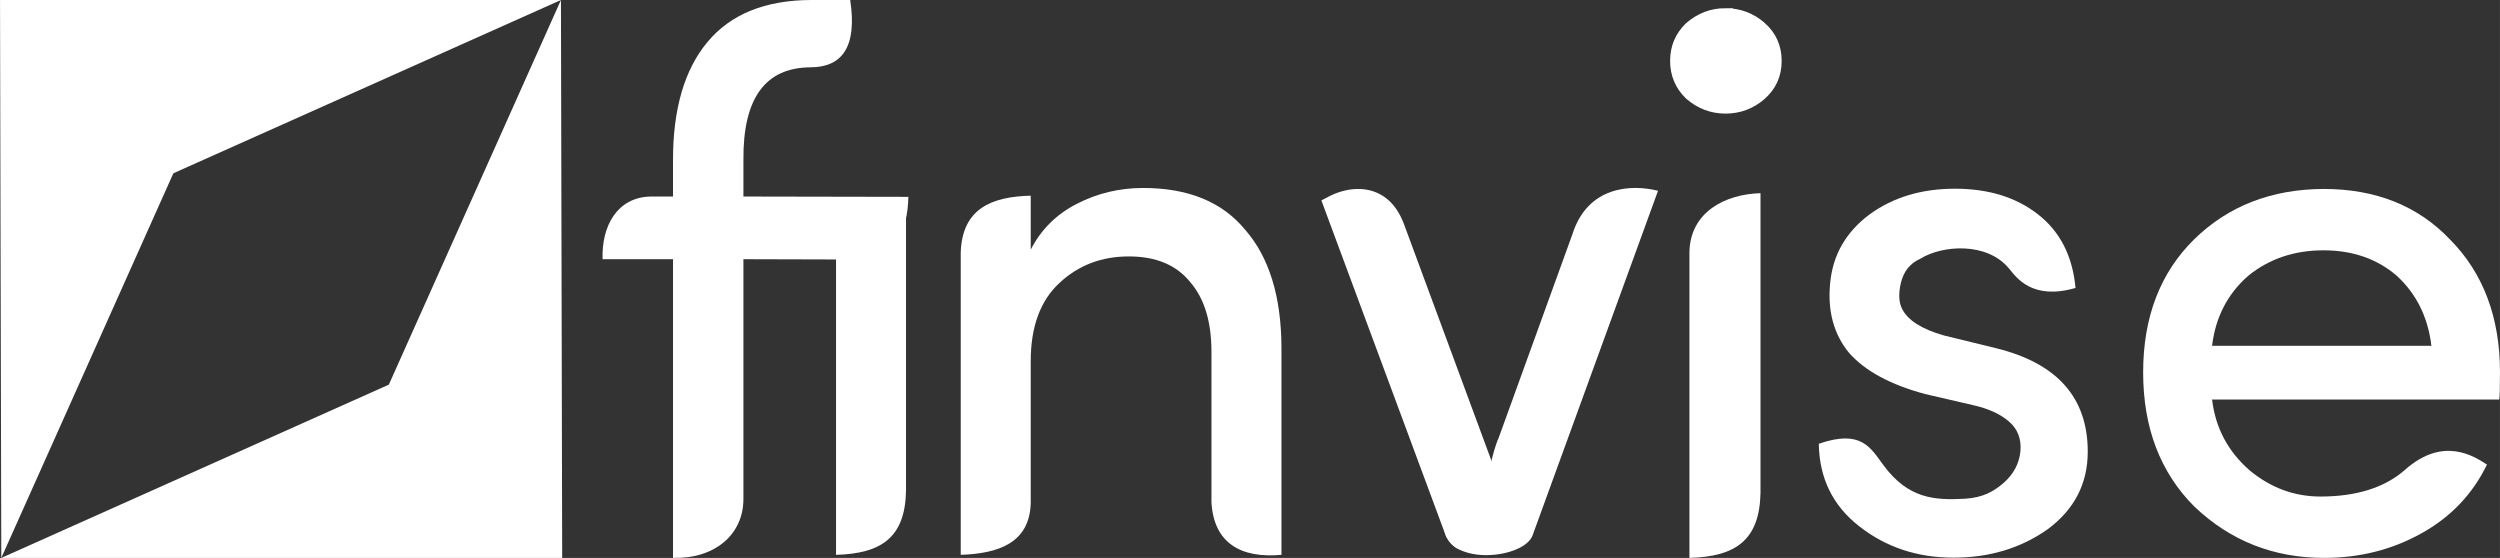 <?xml version="1.0" encoding="UTF-8"?>
<!DOCTYPE svg PUBLIC "-//W3C//DTD SVG 1.1//EN" "http://www.w3.org/Graphics/SVG/1.1/DTD/svg11.dtd">
<!-- Creator: CorelDRAW 2018 (64-Bit Evaluation Version) -->
<svg xmlns="http://www.w3.org/2000/svg" xml:space="preserve" width="34.145mm" height="7.62mm" version="1.1" style="shape-rendering:geometricPrecision; text-rendering:geometricPrecision; image-rendering:optimizeQuality; fill-rule:evenodd; clip-rule:evenodd"
viewBox="0 0 4431.27 988.93"
 xmlns:xlink="http://www.w3.org/1999/xlink">
 <rect x="0" y="0" width="4431.27" height="988.93" fill="#333333" stroke="none"/>
 <defs>
  <style type="text/css">
   <![CDATA[
    .str0 {stroke:white;stroke-width:25.96;stroke-miterlimit:22.926}
    .fil0 {fill:white}
    .fil1 {fill:white;fill-rule:nonzero}
   ]]>
  </style>
 </defs>
 <g id="Layer_x0020_1">
  <g id="_2685533518448">
   <g>
    <g>
     <path class="fil0" d="M2636.29 929.83c-18.97,35.03 -51.09,34.92 -65.99,9.84l-0.4 -0.69 -0.05 -0.09 -0.16 -0.27 -0.69 -1.27 -0.03 -0.04 -0.42 -0.82 -0.4 -0.82 -211.11 -569.02c41.76,-21.87 101.29,-21.22 125.35,42.45l173 468.01 -24.1 4.88 0.09 0.16 0 0 0.08 0.14 0.09 0.16 0 0 0.08 0.14 0.09 0.14 0.01 0.01 0.08 0.13 0.09 0.14 0 0.01 0.09 0.12 0.08 0.14 0.01 0.01 0.08 0.12 0.09 0.13 0.01 0.01 0.08 0.1 0.09 0.13 0.03 0.03 0.06 0.1 0.09 0.12 0.03 0.03 0.06 0.09 0.09 0.12 0.03 0.03 0.08 0.09 0.09 0.1 0.03 0.03 0.06 0.08 0.12 0.12 0 0.01 0.09 0.08 0.09 0.1 0.03 0.04 0.06 0.06 0.09 0.09 0.04 0.03 0.06 0.06 0.1 0.09 0.04 0.03 0.06 0.05 0.09 0.1 0.04 0.03 0.06 0.05 0.09 0.08 0.05 0.03 0.05 0.05 0.1 0.08 0.04 0.03 0.06 0.05 0.1 0.06 0.05 0.04 0.04 0.03 0.1 0.06 0.05 0.04 0.05 0.03 0.1 0.05 0.05 0.04 0.04 0.03 0.12 0.05 0.05 0.04 0.04 0.01 0.1 0.05 0.05 0.04 0.05 0.01 0.1 0.04 0.06 0.04 0.04 0.01 0.1 0.04 0.06 0.03 0.03 0.01 0.12 0.04 0.06 0.01 0.04 0.03 0.18 0.04 0.03 0.01 0.1 0.03 0.08 0.03 0.03 0 0.1 0.03 0.08 0.01 0.03 0 0.01 0c1.97,-0.31 3.97,-2 5.54,-5l-6 47.99z"/>
     <path id="1" class="fil1" d="M2575.02 924.54l-0.05 -0.08 1.04 1.65 1.14 1.56 1.26 1.53 1.36 1.45 1.44 1.35 1.54 1.25 1.62 1.14 1.69 1.03 1.74 0.88 1.84 0.75 1.87 0.62 1.92 0.48 1.95 0.32 2 0.18 2.01 0.04 2.04 -0.13 2.04 -0.27 2.05 -0.44 2.06 -0.6 2.01 -0.75 2.04 -0.93 2.02 -1.08 1.97 -1.23 1.96 -1.4 1.91 -1.54 1.86 -1.71 1.82 -1.88 1.76 -2.01 1.71 -2.19 1.64 -2.31 1.54 -2.45 1.51 -2.63 9.92 29.41 -2.13 3.72 -2.22 3.52 -2.28 3.22 -2.31 2.97 -2.39 2.74 -2.41 2.48 -2.45 2.26 -2.5 2.04 -2.5 1.79 -2.54 1.6 -2.54 1.36 -2.56 1.17 -2.58 0.96 -2.58 0.75 -2.57 0.55 -2.56 0.35 -2.56 0.16 -2.53 -0.04 -2.52 -0.23 -2.49 -0.43 -2.47 -0.61 -2.41 -0.8 -2.39 -0.99 -2.36 -1.19 -2.31 -1.39 -2.25 -1.58 -2.19 -1.79 -2.14 -2 -2.06 -2.21 -2.01 -2.41 -1.95 -2.7 -1.84 -2.92 -0.05 -0.08 9.45 -30.24zm-9.4 30.32l-0.05 -0.08 -0.36 -0.64 0.42 0.71zm-0.45 -0.77l-0.06 -0.12 9.51 -30.12 0.4 0.69 -9.45 30.24 -0.4 -0.69zm0 0l0.08 0.14 -0.14 -0.26 0.06 0.12zm-0.12 -0.21l9.58 -30 0.05 0.09 -9.58 30 -0.05 -0.09zm-0.16 -0.27l-0.17 -0.31 9.75 -29.69 0.16 0.27 -9.58 30 -0.16 -0.27zm0 0l-0.17 -0.31 0.17 0.3 0 0.01zm-0.86 -1.58l9.28 -30.46 0.64 1.08 0.69 1.27 -9.92 29.38 -0.69 -1.27zm9.28 -30.46l0.29 0.43 0.35 0.65 -0.64 -1.08zm-8.67 31.5l-0.83 -1.44 9.47 -30.1 0.03 0.04 -8.64 31.54 -0.03 -0.04zm0 0l-0.42 -0.62 -0.42 -0.82 0.83 1.44zm-1.25 -2.26l-0.09 -0.18 10.4 -28.47 0.42 0.82 -10.3 28.66 -0.42 -0.82zm0 0l-0.05 -0.09 -0.04 -0.09 0.09 0.18zm-0.49 -1l-0.8 -1.87 11.29 -26.42 0.4 0.82 -10.49 28.29 -0.4 -0.82zm0 0l-0.45 -0.92 -0.35 -0.95 0.8 1.87zm-211.92 -570.88l4.3 -30.55 7.8 6 211.11 569.02 -12.1 24.55 -211.11 -569.02zm0 0l-8.79 -23.7 13.08 -6.85 -4.3 30.55zm125.35 42.42l0.05 0.16 -1.95 -4.78 -2.14 -4.54 -2.32 -4.3 -2.52 -4.06 -2.71 -3.83 -2.87 -3.58 -3.04 -3.34 -3.21 -3.09 -3.35 -2.83 -3.49 -2.57 -3.61 -2.32 -3.74 -2.05 -3.85 -1.82 -3.93 -1.57 -4.01 -1.32 -4.1 -1.08 -4.17 -0.84 -4.2 -0.62 -4.24 -0.39 -4.3 -0.17 -4.3 0.04 -4.31 0.25 -4.31 0.44 -4.3 0.64 -4.28 0.83 -4.24 1 -4.18 1.17 -4.14 1.35 -4.09 1.48 -4 1.64 -3.91 1.78 -3.82 1.91 -3.5 -36.55 4.13 -2.06 4.19 -1.91 4.31 -1.76 4.35 -1.58 4.43 -1.43 4.49 -1.25 4.53 -1.08 4.57 -0.88 4.61 -0.69 4.62 -0.47 4.62 -0.27 4.63 -0.04 4.63 0.19 4.61 0.42 4.59 0.67 4.56 0.92 4.52 1.18 4.48 1.48 4.4 1.75 4.35 2.05 4.26 2.36 4.18 2.69 4.09 3.01 4 3.37 3.88 3.74 3.76 4.11 3.62 4.52 3.49 4.94 3.32 5.39 3.15 5.83 2.97 6.31 2.78 6.8 0.05 0.16 -12.1 24.5zm12.04 -24.66l0.05 0.16 -0.31 -0.84 0.26 0.69zm173.05 468.16l-5.36 30.91 -6.74 -6.41 -173 -468.01 12.1 -24.5 173 468.01zm0 0l10.25 27.75 -15.61 3.17 5.36 -30.91zm-29.46 35.79l-5.41 -3.56 4.04 -33.77 24.1 -4.88 1.38 37.32 -24.1 4.88zm-5.41 -3.56l-17.2 -29.47 21.23 -4.3 -4.04 33.77zm9.54 -30.06l0.21 0.36 -9.66 29.85 -0.09 -0.16 9.45 -30.21 0.09 0.16zm0 0l0.14 0.25 0.06 0.12 -0.21 -0.36zm-4.72 15.11l0 0 0 0 0 0 4.93 -14.74 -4.93 14.74zm4.72 -15.11l0.14 0.25 0.06 0.12 -0.21 -0.36zm0.29 0.51l-9.66 29.85 -0.21 -0.36 -0.08 -0.14 9.86 -29.49 0.08 0.14zm-9.66 29.85l-0.14 -0.25 -0.06 -0.12 0.21 0.36zm9.54 -30.06l0.21 0.36 -9.66 29.85 -0.09 -0.16 9.45 -30.21 0.09 0.16zm0 0l0.14 0.25 0.06 0.12 -0.21 -0.36zm-4.72 15.11l0 0 0 0 0 0 4.93 -14.74 -4.93 14.74zm4.72 -15.11l0.14 0.25 0.06 0.12 -0.21 -0.36zm0.29 0.51l-9.4 30.29 -0.47 -0.8 -0.08 -0.14 9.86 -29.49 0.08 0.14zm-9.4 30.29l-0.19 -0.31 -0.27 -0.49 0.47 0.8zm9.02 -30.95l-7.61 32.77 -1.32 -1.67 -0.09 -0.14 8.93 -31.09 0.09 0.14zm-7.61 32.77l-0.71 -0.71 -0.61 -0.96 1.32 1.67zm6.29 -34.43l1.51 1.97 -7.79 32.47 -0.01 -0.01 6.28 -34.44 0.01 0.01zm0 0l0.8 0.8 0.7 1.17 -1.51 -1.97zm1.58 2.1l-9.11 30.8 -0.18 -0.3 -0.08 -0.13 9.29 -30.5 0.08 0.13zm-9.11 30.8l-0.05 -0.08 -0.13 -0.22 0.18 0.3zm9.02 -30.95l3.54 15.55 -12.47 15.55 -0.09 -0.14 8.93 -31.09 0.09 0.14zm0 0l3.54 5.57 0 9.98 -3.54 -15.55zm3.54 15.56l-11.86 16.42 -4.15 -16.42 0 -0.01 16.01 0 0 0.01zm-11.86 16.42l-4.15 -5.33 0 -11.08 4.15 16.42zm7.8 -32.72l1.08 1.67 -8.79 31.16 -0.09 -0.12 7.71 -32.83 0.09 0.12zm0 0l0.55 0.7 0.53 0.97 -1.08 -1.67zm1.16 1.82l-8.07 31.96 -1.79 -2.48 -0.08 -0.14 9.86 -29.49 0.08 0.14zm-8.07 31.96l-0.96 -0.96 -0.83 -1.52 1.79 2.48zm6.29 -34.43l1.18 1.45 -7.46 32.99 -0.01 -0.01 6.28 -34.44 0.01 0.01zm0 0l0.64 0.64 0.55 0.82 -1.18 -1.45zm1.26 1.57l-8.49 31.76 -0.16 -0.22 -0.08 -0.12 8.64 -31.54 0.08 0.12zm-8.49 31.76l-0.16 -0.22 -0.03 -0.04 0.18 0.26zm8.42 -31.85l-7.31 33.21 -1.03 -1.23 -0.09 -0.13 8.33 -31.98 0.09 0.13zm-7.31 33.21l-0.55 -0.55 -0.48 -0.69 1.03 1.23zm6.29 -34.43l0.82 0.95 -7.1 33.5 -0.01 -0.01 6.28 -34.44 0.01 0.01zm0 0l0.43 0.43 0.39 0.52 -0.82 -0.95zm0.9 1.05l0.21 0.29 -8.12 32.26 -0.08 -0.1 7.92 -32.55 0.08 0.1zm0 0l0.12 0.16 0.09 0.13 -0.21 -0.29zm0.3 0.42l-7.31 33.21 -1.03 -1.23 -0.09 -0.13 8.33 -31.98 0.09 0.13zm-7.31 33.21l-0.55 -0.55 -0.48 -0.69 1.03 1.23zm6.31 -34.42l1.38 1.76 -7.66 32.68 -0.03 -0.03 6.28 -34.44 0.03 0.03zm0 0l0.73 0.73 0.65 1.04 -1.38 -1.76zm1.44 1.87l-8.37 31.87 -0.66 -0.96 -0.06 -0.1 9.03 -30.91 0.06 0.1zm-8.37 31.87l-0.31 -0.4 -0.35 -0.56 0.66 0.96zm7.8 -32.72l-7 33.64 -0.71 -0.8 -0.09 -0.12 7.71 -32.83 0.09 0.12zm-7 33.64l-0.4 -0.4 -0.31 -0.4 0.71 0.8zm6.31 -34.42l0.97 1.16 -7.25 33.29 -0.03 -0.03 6.28 -34.44 0.03 0.03zm0 0l0.52 0.52 0.45 0.64 -0.97 -1.16zm1.04 1.25l-7.97 32.48 -0.26 -0.35 -0.06 -0.09 8.23 -32.13 0.06 0.09zm-7.97 32.48l-0.12 -0.14 -0.14 -0.21 0.26 0.35zm7.8 -32.72l-7 33.64 -0.71 -0.8 -0.09 -0.12 7.71 -32.83 0.09 0.12zm-7 33.64l-0.4 -0.4 -0.31 -0.4 0.71 0.8zm6.31 -34.42l0.43 0.47 -6.71 33.98 -0.03 -0.03 6.28 -34.44 0.03 0.03zm0 0l0.19 0.19 0.23 0.27 -0.43 -0.47zm0.51 0.56l-7.09 33.59 -0.05 -0.08 -0.08 -0.09 7.14 -33.51 0.08 0.09zm-7.09 33.59l-0.05 -0.08 0.78 0.91 -0.73 -0.83zm7.12 -33.56l-6.66 34.05 -0.38 -0.39 -0.09 -0.1 7.03 -33.66 0.09 0.1zm-6.66 34.05l-0.29 -0.29 -0.09 -0.1 0.38 0.39zm6.31 -34.42l0.51 0.56 -6.79 33.89 -0.03 -0.03 6.28 -34.44 0.03 0.03zm0 0l0.25 0.25 0.26 0.31 -0.51 -0.56zm0.57 0.64l-6.79 33.89 -0.51 -0.56 -0.06 -0.08 7.29 -33.33 0.06 0.08zm-6.79 33.89l-0.25 -0.25 -0.26 -0.31 0.51 0.56zm6.4 -34.33l4.87 17.22 -11.15 17.22 -0.12 -0.12 6.28 -34.44 0.12 0.12zm0 0l4.87 4.87 0 12.35 -4.87 -17.22zm4.87 17.23l-10.76 17.59 -5.26 -17.59 0 -0.01 16.01 0 0 0.01zm-10.76 17.59l-5.26 -4.5 0 -13.08 5.26 17.59zm5.59 -35.09l0.77 0.75 -6.27 34.42 -0.09 -0.08 5.5 -35.17 0.09 0.08zm0 0l0.43 0.36 0.34 0.39 -0.77 -0.75zm0.86 0.86l0.8 1.06 -7.84 32.6 -0.09 -0.1 7.03 -33.66 0.09 0.1zm0 0l0.4 0.45 0.4 0.61 -0.8 -1.06zm0.83 1.1l-7.46 32.99 -1.18 -1.45 -0.03 -0.04 8.64 -31.54 0.03 0.04zm-7.46 32.99l-0.64 -0.64 -0.55 -0.82 1.18 1.45zm6.35 -34.38l-6.28 34.44 -0.06 -0.06 6.28 -34.44 0.06 0.06zm0.09 0.09l-5.33 35.23 -0.95 -0.79 -0.09 -0.09 6.28 -34.44 0.09 0.09zm-5.33 35.23l-0.47 -0.31 -0.48 -0.48 0.95 0.79zm4.43 -36l0.95 0.79 -5.33 35.23 -0.04 -0.03 4.39 -36.03 0.04 0.03zm0 0l0.47 0.31 0.48 0.48 -0.95 -0.79zm1.01 0.86l-5.94 34.77 -0.34 -0.32 -0.06 -0.06 6.28 -34.44 0.06 0.06zm-5.94 34.77l-0.1 -0.09 -0.23 -0.23 0.34 0.32zm5.71 -35l-5 35.56 -0.61 -0.47 -0.1 -0.09 5.61 -35.09 0.1 0.09zm-5 35.56l-0.32 -0.21 -0.29 -0.26 0.61 0.47zm4.43 -36l0.39 0.3 -4.78 35.73 -0.04 -0.03 4.39 -36.03 0.04 0.03zm0 0l0.1 0.06 0.29 0.23 -0.39 -0.3zm0.45 0.35l0.93 0.88 -6.1 34.55 -0.06 -0.05 5.17 -35.43 0.06 0.05zm0 0l0.55 0.43 0.39 0.45 -0.93 -0.88zm1.03 0.99l-5.71 34.85 -1.32 -1.18 -0.09 -0.1 7.03 -33.66 0.09 0.1zm-5.71 34.85l-0.7 -0.47 -0.62 -0.71 1.32 1.18zm4.43 -36l0.39 0.3 -4.78 35.73 -0.04 -0.03 4.39 -36.03 0.04 0.03zm0 0l0.1 0.06 0.29 0.23 -0.39 -0.3zm0.45 0.35l0.17 0.13 -5.33 35.3 -0.06 -0.05 5.17 -35.43 0.06 0.05zm0 0l0.17 0.13 0.09 0.08 -0.26 -0.21zm0.26 0.21l-4.43 35.9 -1.08 -0.73 -0.09 -0.08 5.5 -35.17 0.09 0.08zm-4.43 35.9l-0.55 -0.27 -0.53 -0.45 1.08 0.73zm3.4 -36.6l1.47 1.09 -4.81 35.53 -0.05 -0.03 3.35 -36.62 0.05 0.03zm0 0l0.75 0.38 0.71 0.71 -1.47 -1.09zm1.52 1.14l-5.58 35.05 -0.7 -0.61 -0.05 -0.05 6.28 -34.44 0.05 0.05zm-5.58 35.05l-0.36 -0.27 -0.34 -0.34 0.7 0.61zm4.98 -35.59l-4.63 35.84 -0.25 -0.18 -0.1 -0.08 4.88 -35.66 0.1 0.08zm-4.63 35.84l-0.04 -0.03 -0.21 -0.16 0.25 0.18zm4.43 -36l0.39 0.3 -4.78 35.73 -0.04 -0.03 4.39 -36.03 0.04 0.03zm0 0l0.1 0.06 0.29 0.23 -0.39 -0.3zm0.45 0.35l-4.65 35.81 -0.52 -0.38 -0.06 -0.05 5.17 -35.43 0.06 0.05zm-4.65 35.81l-0.22 -0.14 -0.3 -0.23 0.52 0.38zm4.23 -36.12l0.38 0.26 -4.5 35.92 -0.1 -0.06 4.13 -36.18 0.1 0.06zm0 0l0.18 0.12 0.19 0.14 -0.38 -0.26zm0.43 0.3l-4.63 35.84 -0.25 -0.18 -0.05 -0.04 4.88 -35.66 0.05 0.04zm-4.63 35.84l-0.04 -0.03 -0.21 -0.16 0.25 0.18zm4.43 -36l-4.26 36.1 -0.13 -0.08 -0.04 -0.03 4.39 -36.03 0.04 0.03zm-4.26 36.1l-0.13 -0.08 -0.08 -0.05 0.21 0.13zm4.23 -36.12l0.38 0.26 -4.5 35.92 -0.1 -0.06 4.13 -36.18 0.1 0.06zm0 0l0.18 0.12 0.19 0.14 -0.38 -0.26zm0.43 0.3l-4.11 36.14 -0.77 -0.48 -0.05 -0.04 4.88 -35.66 0.05 0.04zm-4.11 36.14l-0.38 -0.19 -0.39 -0.29 0.77 0.48zm3.4 -36.6l-3.35 36.62 -0.05 -0.03 3.35 -36.62 0.05 0.03zm0.1 0.05l0.77 0.48 -4.11 36.14 -0.1 -0.05 3.35 -36.62 0.1 0.05zm0 0l0.38 0.19 0.39 0.29 -0.77 -0.48zm0.82 0.52l-4.63 35.84 -0.25 -0.18 -0.05 -0.04 4.88 -35.66 0.05 0.04zm-4.63 35.84l-0.04 -0.03 -0.21 -0.16 0.25 0.18zm4.43 -36l-3.69 36.42 -0.7 -0.39 -0.04 -0.03 4.39 -36.03 0.04 0.03zm-3.69 36.42l-0.35 -0.16 -0.35 -0.23 0.7 0.39zm3.1 -36.75l0.95 0.57 -3.93 36.23 -0.12 -0.05 2.98 -36.81 0.12 0.05zm0 0l0.45 0.21 0.49 0.36 -0.95 -0.57zm1 0.61l-3.57 36.38 -1.31 -0.71 -0.05 -0.04 4.88 -35.66 0.05 0.04zm-3.57 36.38l-0.65 -0.22 -0.66 -0.49 1.31 0.71zm2.3 -37.08l0.55 0.23 -2.8 36.86 -0.04 -0.01 2.26 -37.09 0.04 0.01zm0 0l0.23 0.08 0.31 0.16 -0.55 -0.23zm0.65 0.29l0.77 0.48 -4.11 36.14 -0.1 -0.05 3.35 -36.62 0.1 0.05zm0 0l0.38 0.19 0.39 0.29 -0.77 -0.48zm0.82 0.52l-3.28 36.45 -1.6 -0.79 -0.05 -0.04 4.88 -35.66 0.05 0.04zm-3.28 36.45l-0.82 -0.21 -0.78 -0.58 1.6 0.79zm1.74 -37.23l0.43 0.13 -2.12 37.12 -0.05 -0.01 1.69 -37.25 0.05 0.01zm0 0l0.25 0.06 0.18 0.06 -0.43 -0.13zm0.53 0.17l0.71 0.35 -3.26 36.64 -0.1 -0.04 2.54 -36.99 0.1 0.04zm0 0l0.35 0.13 0.36 0.22 -0.71 -0.35zm0.78 0.39l-3.11 36.69 -0.86 -0.4 -0.06 -0.04 3.97 -36.29 0.06 0.04zm-3.11 36.69l-0.42 -0.14 -0.44 -0.26 0.86 0.4zm2.3 -37.08l0.14 0.05 -2.4 37.04 -0.04 -0.01 2.26 -37.09 0.04 0.01zm0 0l0.04 0.01 0.1 0.04 -0.14 -0.05zm0.25 0.09l0.08 0.04 -2.62 36.95 -0.1 -0.04 2.54 -36.99 0.1 0.04zm0 0l0.08 0.04 -0.39 -0.16 0.31 0.12zm0.14 0.06l0.32 0.14 -3.02 36.77 -0.06 -0.03 2.7 -36.91 0.06 0.03zm0 0l0.19 0.08 0.13 0.06 -0.32 -0.14zm0.35 0.16l-2.8 36.86 -0.55 -0.23 -0.03 -0.01 3.35 -36.62 0.03 0.01zm-2.8 36.86l-0.23 -0.08 -0.31 -0.16 0.55 0.23zm2.37 -37.05l-1.82 37.21 -0.44 -0.12 -0.12 -0.04 2.26 -37.09 0.12 0.04zm-1.82 37.21l-0.23 -0.05 -0.21 -0.06 0.44 0.12zm1.44 -37.31l1.51 0.65 -2.88 36.68 -0.06 -0.01 1.38 -37.32 0.06 0.01zm0 0l0.77 0.16 0.74 0.49 -1.51 -0.65zm1.54 0.67l-2.92 36.66 -1.47 -0.64 -0.04 -0.03 4.39 -36.03 0.04 0.03zm-2.92 36.66l-0.75 -0.16 -0.71 -0.48 1.47 0.64zm1.64 -37.26l0.95 0.34 -2.4 36.96 -0.18 -0.04 1.45 -37.3 0.18 0.04zm0 0l0.48 0.1 0.47 0.23 -0.95 -0.34zm0.97 0.35l-2.52 36.94 -0.83 -0.31 -0.03 -0.01 3.35 -36.62 0.03 0.01zm-2.52 36.94l-0.42 -0.1 -0.42 -0.21 0.83 0.31zm1.79 -37.22l0.29 0.08 -1.97 37.17 -0.1 -0.03 1.69 -37.25 0.1 0.03zm0 0l0.21 0.05 0.08 0.03 -0.29 -0.08zm0.36 0.1l-1.13 37.27 -1.13 -0.18 -0.08 -0.03 2.26 -37.09 0.08 0.03zm-1.13 37.27l-0.58 0 -0.55 -0.18 1.13 0.18zm0.03 -37.45l0.84 0.1 -0.84 37.35 -0.03 0 0 -37.45 0.03 0zm0 0l0.43 0 0.42 0.1 -0.84 -0.1zm0.95 0.13l-1.41 37.3 -0.27 -0.05 -0.1 -0.03 1.69 -37.25 0.1 0.03zm-1.41 37.3l-0.27 -0.05 0.08 0.01 0.19 0.04zm1.22 -37.34l-0.57 37.4 -0.57 -0.05 -0.08 -0.01 1.14 -37.35 0.08 0.01zm-0.57 37.4l-0.26 0 -0.31 -0.05 0.57 0.05zm0.03 -37.45l0 37.45 -0.03 0 0 -37.45 0.03 0zm0.01 0l0.55 37.42 -0.55 0.04 -0.01 0 0 -37.45 0.01 0zm0.55 37.42l-0.25 0.04 -0.3 0 0.55 -0.04zm-2.69 -28.94l12.74 19.77 -0.29 0.53 -0.35 0.64 -0.23 0.38 -0.23 0.39 -0.32 0.51 -0.36 0.55 -0.25 0.35 -0.25 0.35 -0.38 0.48 -0.35 0.44 -0.26 0.3 -0.27 0.31 -0.36 0.39 -0.29 0.29 -0.36 0.36 -0.38 0.32 -0.19 0.17 -0.27 0.23 -0.38 0.29 -0.39 0.29 -0.3 0.18 -0.29 0.19 -0.4 0.23 -0.3 0.14 -0.35 0.17 -0.31 0.13 -0.25 0.1 -0.42 0.16 -0.3 0.08 -0.34 0.09 -0.31 0.06 -0.34 0.08 -1.09 -37.38 0.03 0 0.08 -0.01 0.03 -0.01 0.06 -0.03 -0.05 0.03 0.12 -0.05 0.08 -0.03 0.01 -0.01 0.06 -0.04 -0.04 0.03 0.08 -0.04 0.06 -0.05 -0.03 0.03 -0.01 0 0.06 -0.05 0.17 -0.14 -0.01 0.01 -0.03 0.03 0.08 -0.08 -0.03 0.03 0.06 -0.08 0.08 -0.09 -0.01 0.03 -0.04 0.04 0.06 -0.09 0.09 -0.12 -0.05 0.08 -0.01 0.01 0.08 -0.13 0.08 -0.14 -0.04 0.09 0 -0.01 12.74 19.77 -15.37 -10.51zm2.62 -9.25l19.97 -38.14 -7.23 57.91 -12.74 -19.77zm6.75 67.76l-2.73 9.45 -12.64 -19.96 6 -47.99 15.37 10.51 -6 47.99zm0 0l-0.71 5.74 -2.01 3.71 2.73 -9.45z"/>
    </g>
    <path class="fil0" d="M2560.09 939.66c66.63,36.36 73.05,-113.32 96.18,-163.17l130.89 -361.42c27.08,-85.2 104.02,-88.9 151.72,-76.91l-222.18 610.28c-14.33,41.8 -145.85,55.92 -156.62,-8.79z"/>
   </g>
   <path class="fil1" d="M3313.41 380.39c41.85,-30.67 92.44,-45.89 151.97,-45.89 59.31,0 108.55,15.22 147.27,45.66 38.95,30.45 61.1,73.87 66.25,130.27 -76.5,22.18 -104.56,-18.35 -116.68,-33.08 -0.53,-0.62 -1.06,-1.18 -1.51,-1.73 -38.91,-46.92 -117.87,-41.3 -157.11,-16.9 -17.91,8.06 -29.1,22.15 -34.02,41.85 -4.71,19.69 -4.04,35.36 2.01,47.01 10.07,20.14 34.69,35.81 73.86,46.99l92.44 22.61c108.55,26.63 162.7,87.73 162.7,183.31 0,56.61 -23.49,102.28 -70.72,137.41 -47.68,33.81 -103.41,50.59 -167.19,50.59 -64.01,0 -119.51,-18.35 -166.74,-55.29 -47.23,-36.7 -71.17,-85.5 -72.07,-146.6 76.14,-26.22 91.9,7.58 115.2,38.8 43.39,58.1 88.85,61.7 143.77,58.62 31.77,-1.79 51.46,-13.04 68.91,-28.27 17.46,-15.44 27.31,-34.02 29.54,-55.95 1.79,-21.93 -4.92,-39.4 -20.36,-52.6 -15.22,-13.21 -36.26,-22.83 -62.89,-28.88l-85.95 -19.92c-60.65,-16.34 -105.42,-40.28 -134.06,-72.29 -27.53,-33.13 -38.95,-74.53 -34.02,-124.44 4.7,-49.91 27.97,-90.2 69.38,-121.3z"/>
   <path class="fil1" d="M4431.27 660.12c0,27.76 -0.45,43.66 -1.35,48.13l-508.95 0c6.05,50.57 28.42,92.43 66.93,125.78 37.14,30.65 78.78,46.1 125.11,46.1 63.38,0 113.79,-15.46 150.18,-47.6 68,-60.07 122.54,-23.5 145.03,-9.02 -25.74,52.82 -64.68,93.56 -116.83,122.21 -51.92,28.86 -109.22,43.19 -171.67,43.19 -89.74,0 -166.29,-30.21 -230.07,-90.87 -60.66,-60.66 -90.87,-140.11 -90.87,-237.92 0,-98.02 30.21,-176.59 90.42,-235.9 60.44,-59.09 136.75,-88.85 229.41,-89.3 92.66,0 167.41,29.99 224.27,89.76 58.87,59.53 88.41,138.1 88.41,235.44zm-183.08 -171.44c-34.92,-29.99 -78.33,-44.98 -129.82,-44.98 -51.7,0 -96.01,14.99 -133.17,44.98 -36.71,32 -58.19,73.64 -64.24,124.22l388.77 0c-6.03,-50.59 -26.63,-92.22 -61.54,-124.22z"/>
   <g id="_2685533480080">
    <polygon class="fil0" points="307.26,307.13 994.25,0.01 -0,0.01 2.26,988.93 "/>
    <polygon class="fil0" points="689.19,681.79 2.26,988.93 996.45,988.93 994.25,0.01 "/>
   </g>
   <path class="fil1" d="M1437.03 0l69.95 0c12.37,81.85 -13.21,119.05 -70.18,119.32 -80.23,0.39 -119.99,54.62 -119.09,164.12l0 64.92 292.39 0.56c-1.41,61.49 -23.71,108.88 -92.71,111.09l-199.68 -0.56 0 424.14c0.34,65.42 -52.7,107.39 -124.81,105.24l0 -529.38 -124.8 0c-2.12,-58.18 25.5,-109.96 85.29,-111.09l39.5 0 0 -64.92c0,-90.52 20.35,-160.24 61.27,-209.15 40.91,-49.15 101.94,-73.83 182.86,-74.29z"/>
   <path class="fil1" d="M1826.97 640.15l0 251.37c-1.88,71.86 -58.61,89.69 -124.07,91.95l0 -536.01c2.62,-77.84 54.49,-98.81 124.07,-100.63l0 95.65c18.17,-35.44 45.44,-62.71 82.02,-81.35 36.35,-18.62 75.44,-27.94 117.01,-27.94 79.98,0 140.2,24.54 180.86,73.84 42.49,48.39 64.08,117.92 64.54,208.36l0 368.08c-71.86,6.54 -120.01,-20.65 -124.07,-93.16l0 -266.75c0,-53.62 -12.72,-94.97 -37.93,-123.83 -24.54,-30.23 -60.67,-45.21 -108.61,-45.21 -48.39,0 -89.52,15.68 -123.15,47.27 -33.86,31.35 -50.67,77.7 -50.67,138.37z"/>
   <path class="fil0" d="M1605.91 360.27l0 510.12c-1.7,82.21 -43.5,110.9 -124.04,113.08l0 -533.6c1.21,-70.68 63.11,-87.9 124.04,-89.6z"/>
   <path class="fil0" d="M3120.51 342.43l0 531.66c-1.73,83.49 -44.18,112.61 -125.96,114.82l0 -541.84c1.23,-71.77 64.08,-102.93 125.96,-104.64z"/>
   <path class="fil0 str0" d="M3058.48 27.51c22.94,0 43.18,7.5 60.44,22.5 17.49,15.22 26.14,34.53 26.14,57.93 0,23.4 -8.64,42.71 -26.14,57.93 -17.26,15 -37.49,22.5 -60.44,22.5 -22.94,0 -43.16,-7.73 -61.11,-23.18 -16.13,-15.68 -24.09,-34.77 -24.09,-57.26 0,-22.72 7.96,-41.58 24.09,-57.26 17.95,-15.44 38.17,-23.18 61.11,-23.18z"/>
  </g>
 </g>
</svg>
